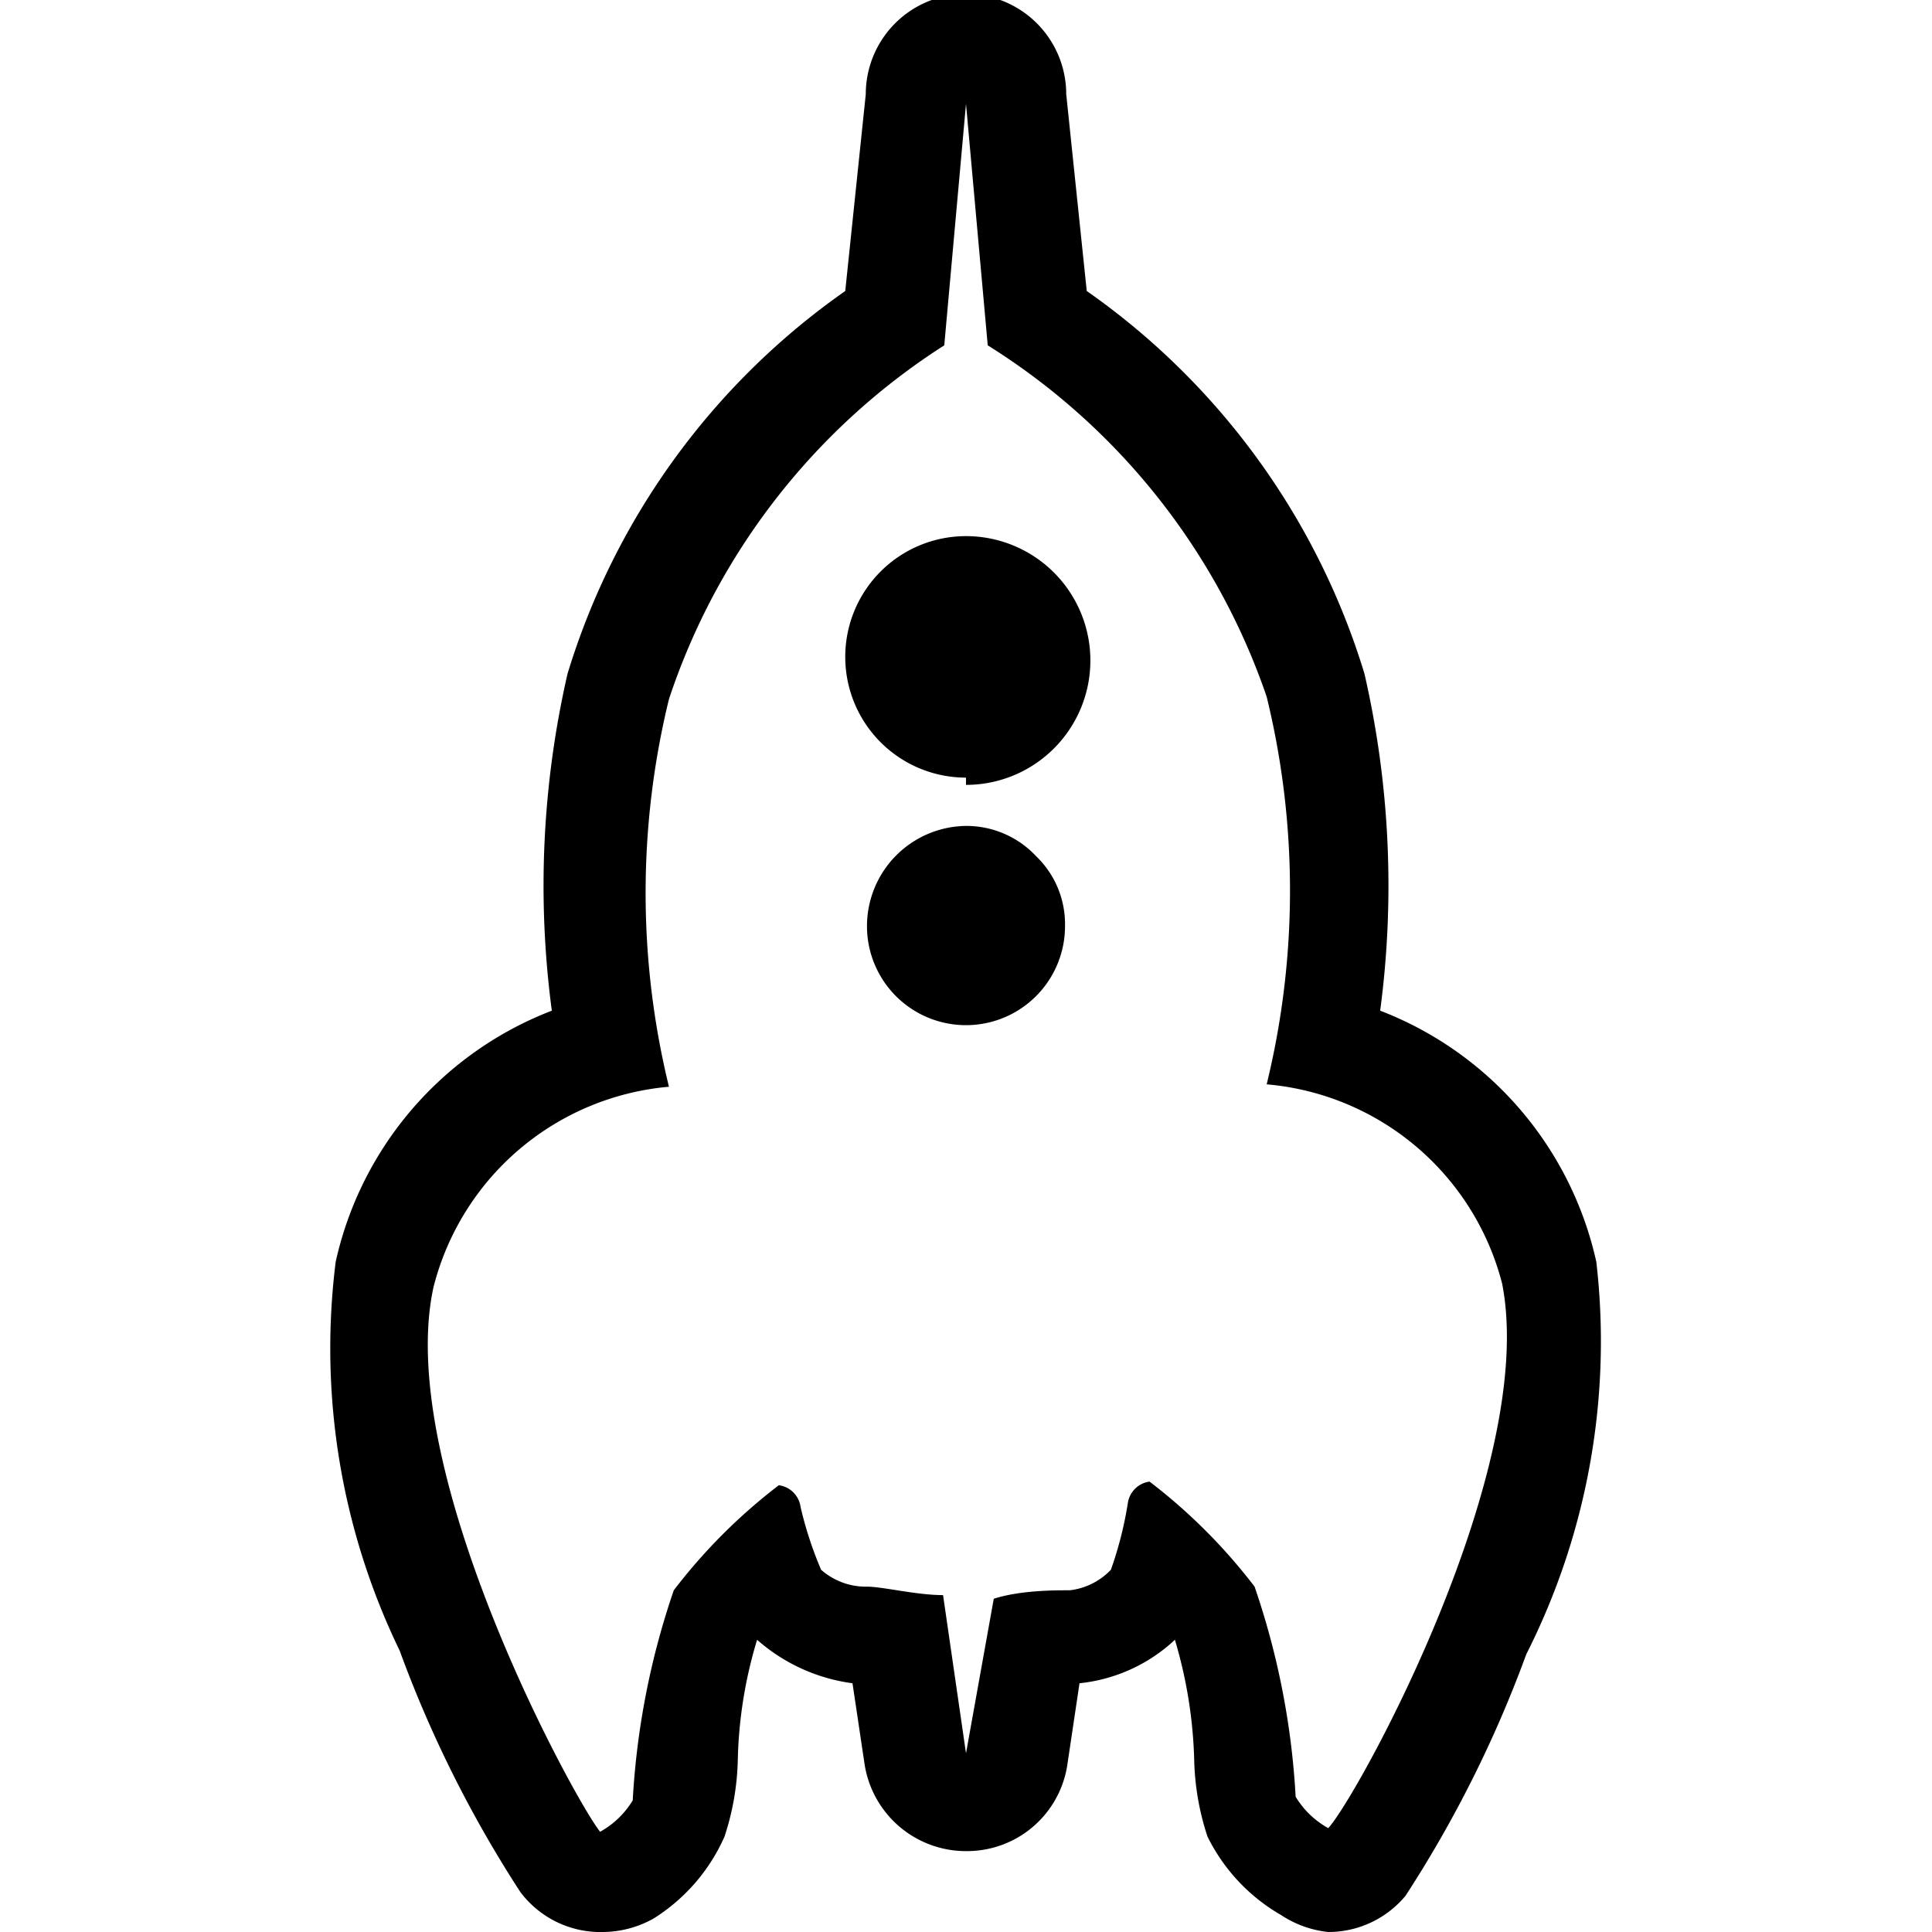 <svg xmlns="http://www.w3.org/2000/svg" viewBox="0 0 16 16"><title>rocket</title><g id="Layer_1" data-name="Layer 1"><path d="M13.22,10.45a2.9,2.9,0,0,0-1.79-2.08,7.85,7.85,0,0,0-.13-2.79A6,6,0,0,0,9,2.41L8.83.78a.83.83,0,0,0-1.66,0L7,2.41A6,6,0,0,0,4.7,5.58a7.85,7.85,0,0,0-.13,2.79,2.9,2.9,0,0,0-1.79,2.08,5.74,5.74,0,0,0,.53,3.22,9.91,9.91,0,0,0,1,2A.83.83,0,0,0,5,16a.87.87,0,0,0,.41-.11A1.53,1.53,0,0,0,6,15.21a2.17,2.17,0,0,0,.11-.63,3.69,3.69,0,0,1,.16-1,1.49,1.49,0,0,0,.79.36l.1.67a.85.85,0,0,0,.86.72.84.84,0,0,0,.82-.72l.1-.67a1.36,1.36,0,0,0,.79-.36,3.82,3.82,0,0,1,.16,1,2.17,2.17,0,0,0,.11.63,1.53,1.53,0,0,0,.61.65A.87.87,0,0,0,11,16a.83.83,0,0,0,.64-.3,9.91,9.91,0,0,0,1-2A5.74,5.74,0,0,0,13.22,10.45ZM11,15.14a.73.73,0,0,1-.27-.26,6.44,6.44,0,0,0-.34-1.74,4.63,4.63,0,0,0-.87-.87.21.21,0,0,0-.18.18A3.1,3.1,0,0,1,9.2,13a.56.56,0,0,1-.34.17h0c-.13,0-.41,0-.63.07L8,14.52H8l-.19-1.31c-.22,0-.5-.07-.63-.07h0A.56.56,0,0,1,6.8,13a3.1,3.1,0,0,1-.17-.52.21.21,0,0,0-.18-.18,4.63,4.63,0,0,0-.87.87,6.44,6.44,0,0,0-.34,1.74.73.73,0,0,1-.27.26c-.21-.26-1.71-3-1.38-4.51A2.21,2.21,0,0,1,5.54,9a6.76,6.76,0,0,1,0-3.21A5.55,5.55,0,0,1,7.82,2.86L8,.86l.18,2a5.55,5.55,0,0,1,2.31,2.91,6.76,6.76,0,0,1,0,3.21,2.21,2.21,0,0,1,1.95,1.65C12.74,12.16,11.24,14.88,11,15.14Z"/><path d="M8,6.5A1,1,0,1,0,8,4.44H8a1,1,0,0,0-1,1,1,1,0,0,0,1,1Zm0,.34H8a.83.83,0,0,0-.82.83.82.82,0,0,0,1.64,0,.78.78,0,0,0-.24-.58A.79.79,0,0,0,8,6.84Z"/></g></svg>